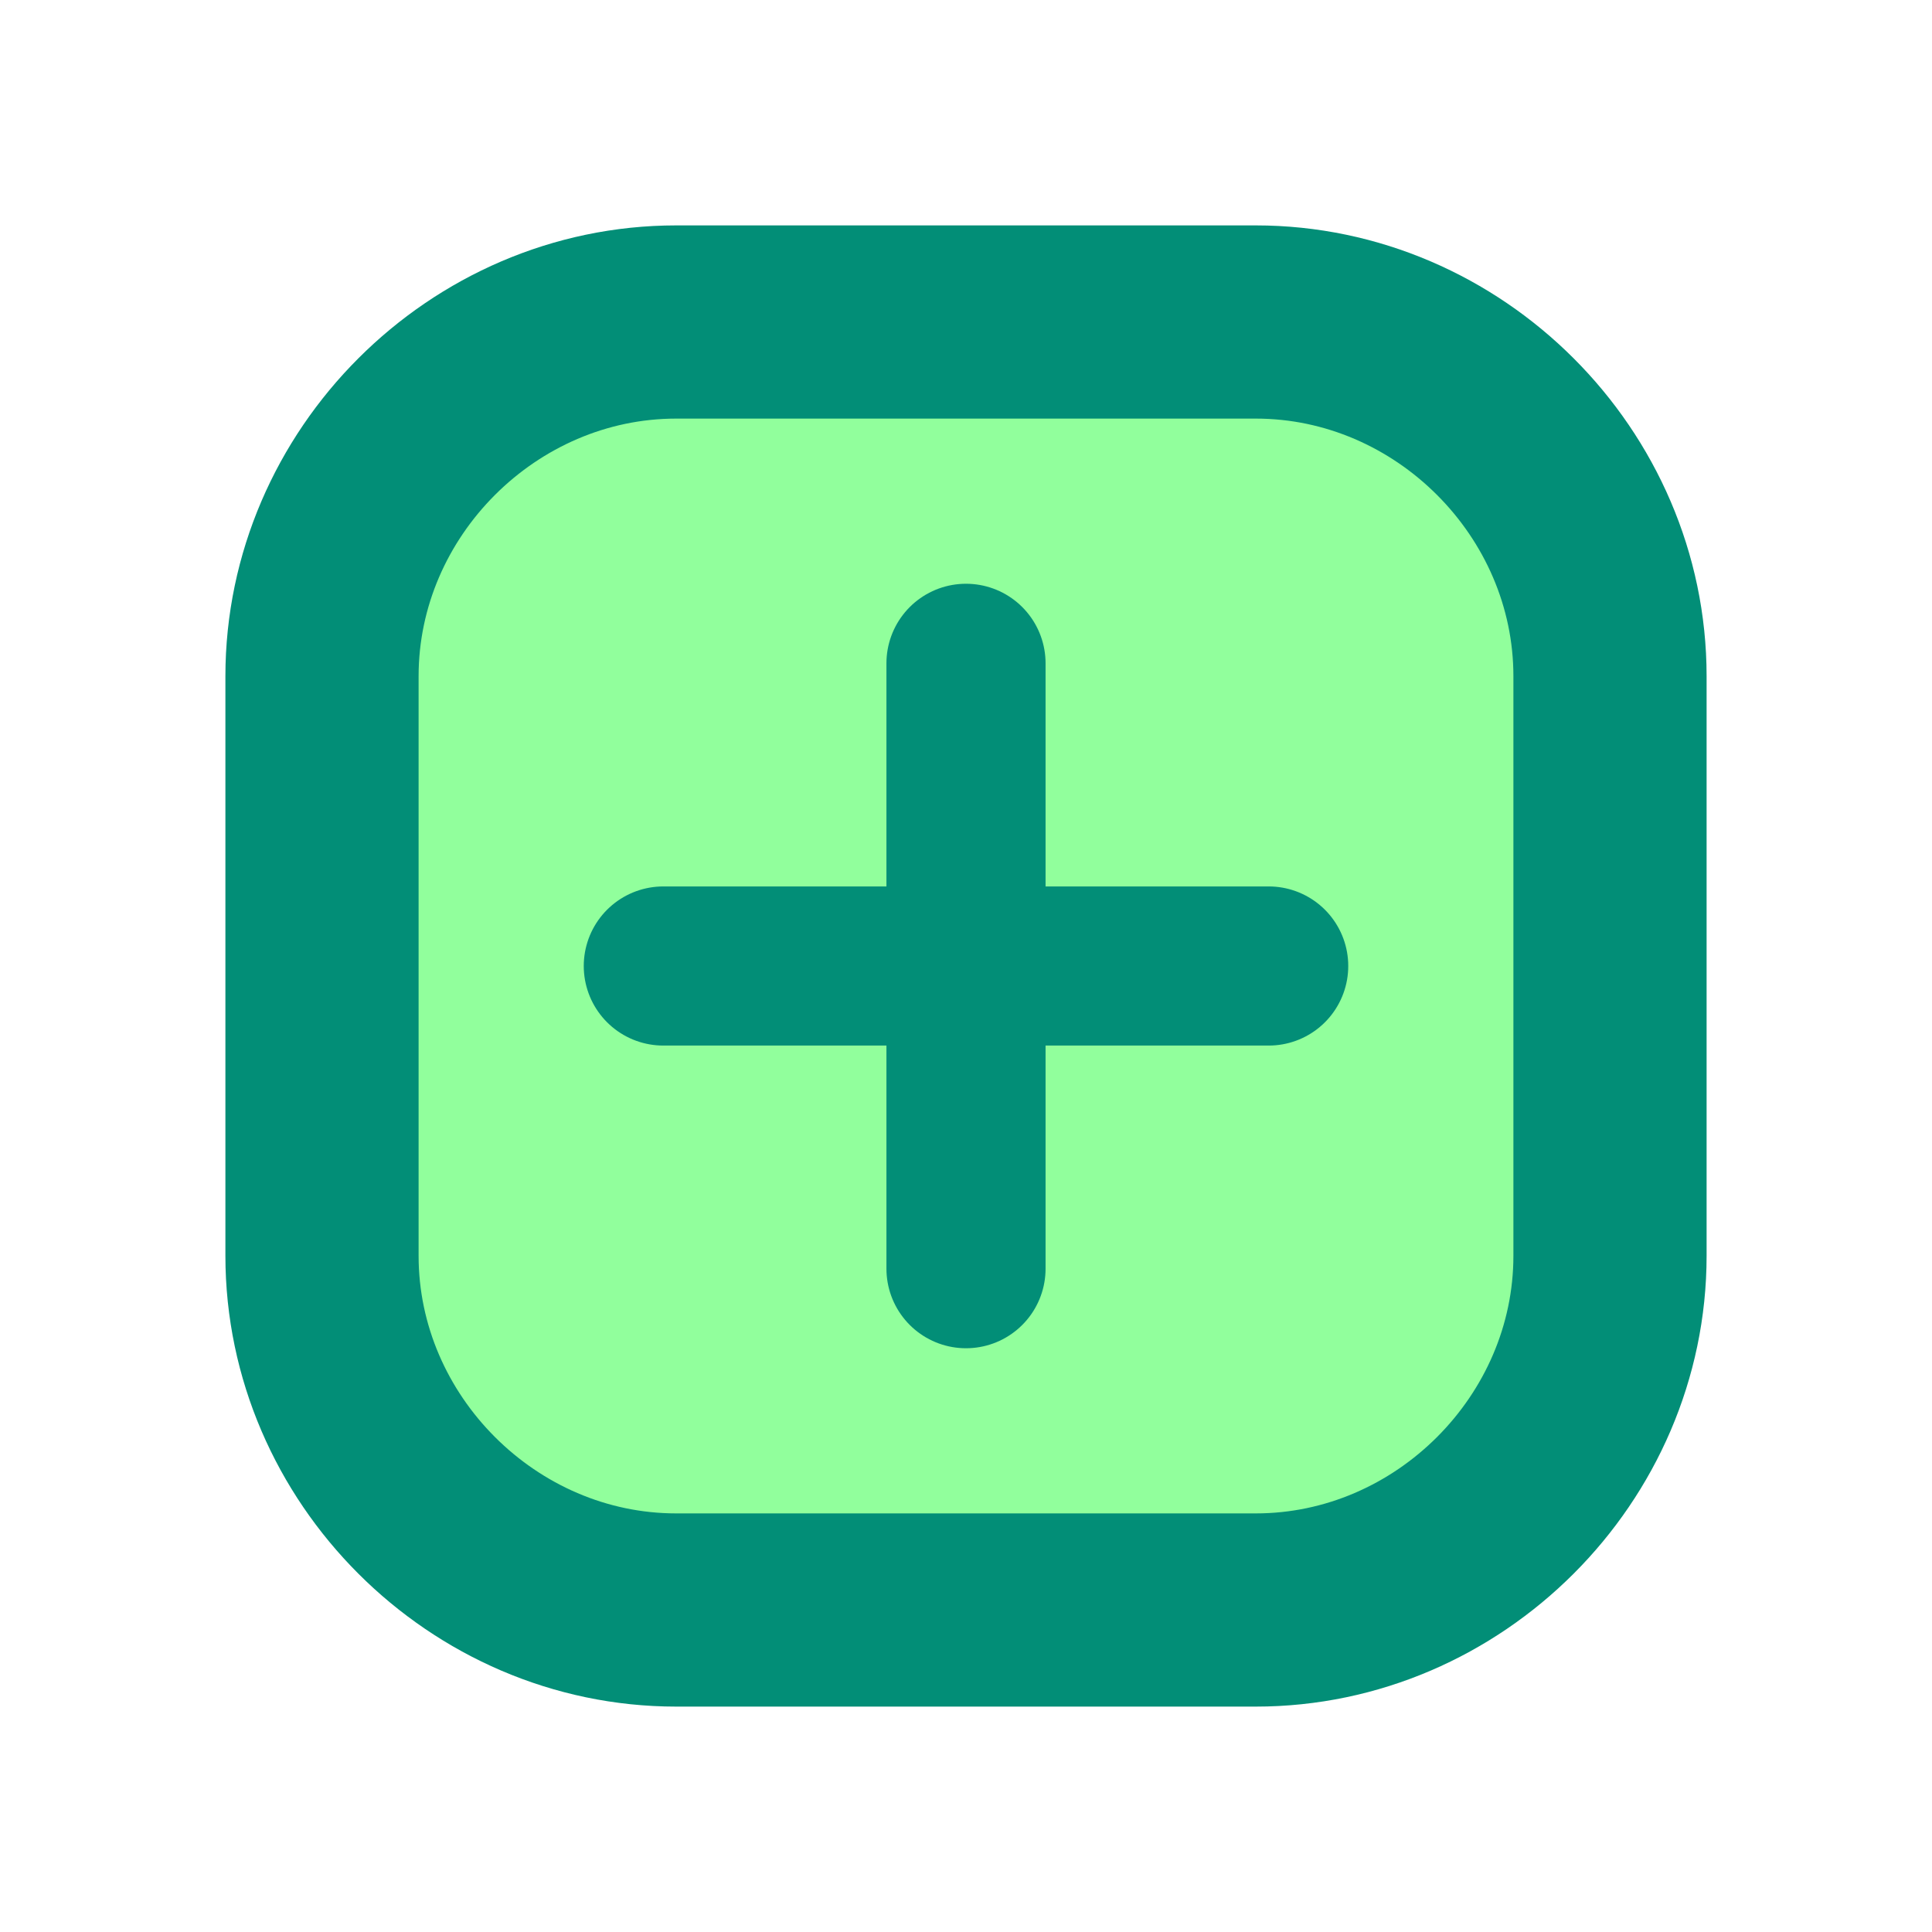 <?xml version="1.0" encoding="utf-8"?>
<!-- Generator: Adobe Illustrator 26.0.1, SVG Export Plug-In . SVG Version: 6.00 Build 0)  -->
<svg version="1.1" id="Layer_1" xmlns="http://www.w3.org/2000/svg" xmlns:xlink="http://www.w3.org/1999/xlink" x="0px" y="0px"
	 viewBox="0 0 30 30" style="enable-background:new 0 0 30 30;" xml:space="preserve">
<style type="text/css">
	.st0{fill:#15161A;}
	.st1{fill:#028E77;}
	.st2{fill:#91FF9C;}
	.st3{fill:#166CF7;}
	.st4{fill:#07D6AF;}
	.st5{fill:#20B0B8;}
	.st6{fill:#606060;}
	.st7{fill:#EF487C;}
	.st8{fill:#231F20;}
	.st9{fill:none;stroke:#91FF9C;stroke-width:10;stroke-miterlimit:10;}
	.st10{fill:none;stroke:#91FF9C;stroke-width:8.516;stroke-miterlimit:10;}
	.st11{fill:#FFFFFF;}
	.st12{fill:none;stroke:#20B0B8;stroke-width:3;stroke-miterlimit:10;}
	.st13{fill:none;stroke:#20B0B8;stroke-width:2.471;stroke-linecap:round;stroke-linejoin:round;stroke-miterlimit:10;}
	.st14{fill:none;stroke:#028E77;stroke-width:3;stroke-miterlimit:10;}
	.st15{fill:none;stroke:#028E77;stroke-width:2.471;stroke-linecap:round;stroke-linejoin:round;stroke-miterlimit:10;}
	.st16{fill:none;stroke:#20B0B8;stroke-width:2;stroke-linecap:round;stroke-linejoin:round;stroke-miterlimit:10;}
	.st17{fill:#91FF9C;stroke:#20B0B8;stroke-width:3;stroke-miterlimit:10;}
	.st18{fill:none;stroke:#91FF9C;stroke-width:3;stroke-linecap:round;stroke-miterlimit:10;}
	.st19{fill:#028E77;stroke:#15161A;stroke-width:10;stroke-linejoin:round;stroke-miterlimit:10;}
	.st20{fill:#20B0B8;stroke:#15161A;stroke-width:10;stroke-linejoin:round;stroke-miterlimit:10;}
	.st21{fill:#166CF7;stroke:#15161A;stroke-width:10;stroke-linejoin:round;stroke-miterlimit:10;}
	.st22{fill:#07D6AF;stroke:#15161A;stroke-width:10;stroke-linejoin:round;stroke-miterlimit:10;}
	.st23{fill:none;stroke:#15161A;stroke-width:10;stroke-linejoin:round;stroke-miterlimit:10;}
	.st24{fill:#15161A;stroke:#FFFFFF;stroke-width:3;stroke-miterlimit:10;}
	.st25{fill:#91FF9C;stroke:#028E77;stroke-width:3;stroke-miterlimit:10;}
	.st26{fill:none;stroke:#91FF9C;stroke-width:9;stroke-linecap:round;stroke-miterlimit:10;stroke-dasharray:2,15;}
	.st27{fill:#91FF9C;stroke:#231F20;stroke-width:3;stroke-miterlimit:10;}
	.st28{fill:#028E77;stroke:#FFFFFF;stroke-width:3;stroke-miterlimit:10;}
	.st29{opacity:0.26;fill:#5A563A;stroke:#5A563A;stroke-linejoin:round;stroke-miterlimit:10;}
	.st30{opacity:0.26;fill:#FFFFFF;stroke:#FFFFFF;stroke-linejoin:round;stroke-miterlimit:10;}
	.st31{fill:none;stroke:#028E77;stroke-width:3;stroke-linecap:round;stroke-miterlimit:10;}
	.st32{opacity:0.25;}
	.st33{opacity:0.25;fill:#028E77;}
	.st34{fill:#91FF9C;stroke:#231F20;stroke-width:6.538;stroke-miterlimit:10;}
	.st35{fill:#7954A3;stroke:#221F1F;stroke-width:6.538;stroke-linecap:round;stroke-miterlimit:10;}
	.st36{fill:#7954A3;}
	.st37{fill:#C6D86A;stroke:#221F1F;stroke-width:6.538;stroke-linecap:round;stroke-miterlimit:10;}
	.st38{fill:#221F1F;}
	.st39{fill:#20B0B8;stroke:#221F1F;stroke-width:6.538;stroke-miterlimit:10;}
	.st40{fill:#166CF7;stroke:#221F1F;stroke-width:6.538;stroke-miterlimit:10;}
	.st41{fill:#166CF7;stroke:#221F1F;stroke-width:6.538;stroke-linejoin:bevel;stroke-miterlimit:10;}
	.st42{fill:#D7DF23;stroke:#221F1F;stroke-width:6.538;stroke-linecap:round;stroke-miterlimit:10;}
	.st43{fill:#166CF7;stroke:#231F20;stroke-width:6.538;stroke-miterlimit:10;}
	.st44{fill:#EDECC2;stroke:#231F20;stroke-width:6.478;stroke-miterlimit:10;}
	.st45{fill:#028E77;stroke:#221F1F;stroke-width:6.538;stroke-miterlimit:10;}
	.st46{fill:#EDECC2;stroke:#221F1F;stroke-width:6.538;stroke-linejoin:bevel;stroke-miterlimit:10;}
	.st47{fill:#231F20;stroke:#231F20;stroke-width:0.548;stroke-miterlimit:10;}
</style>
<g>
	<g>
		<path class="st25" d="M19.5,25h-9c-3,0-5.5-2.5-5.5-5.5v-9C5,7.5,7.5,5,10.5,5h9c3,0,5.5,2.5,5.5,5.5v9C25,22.5,22.5,25,19.5,25z"
			/>
	</g>
	<g>
		<line class="st15" x1="10.3" y1="15" x2="19.7" y2="15"/>
		<line class="st15" x1="15" y1="10.3" x2="15" y2="19.7"/>
	</g>
</g>
</svg>
